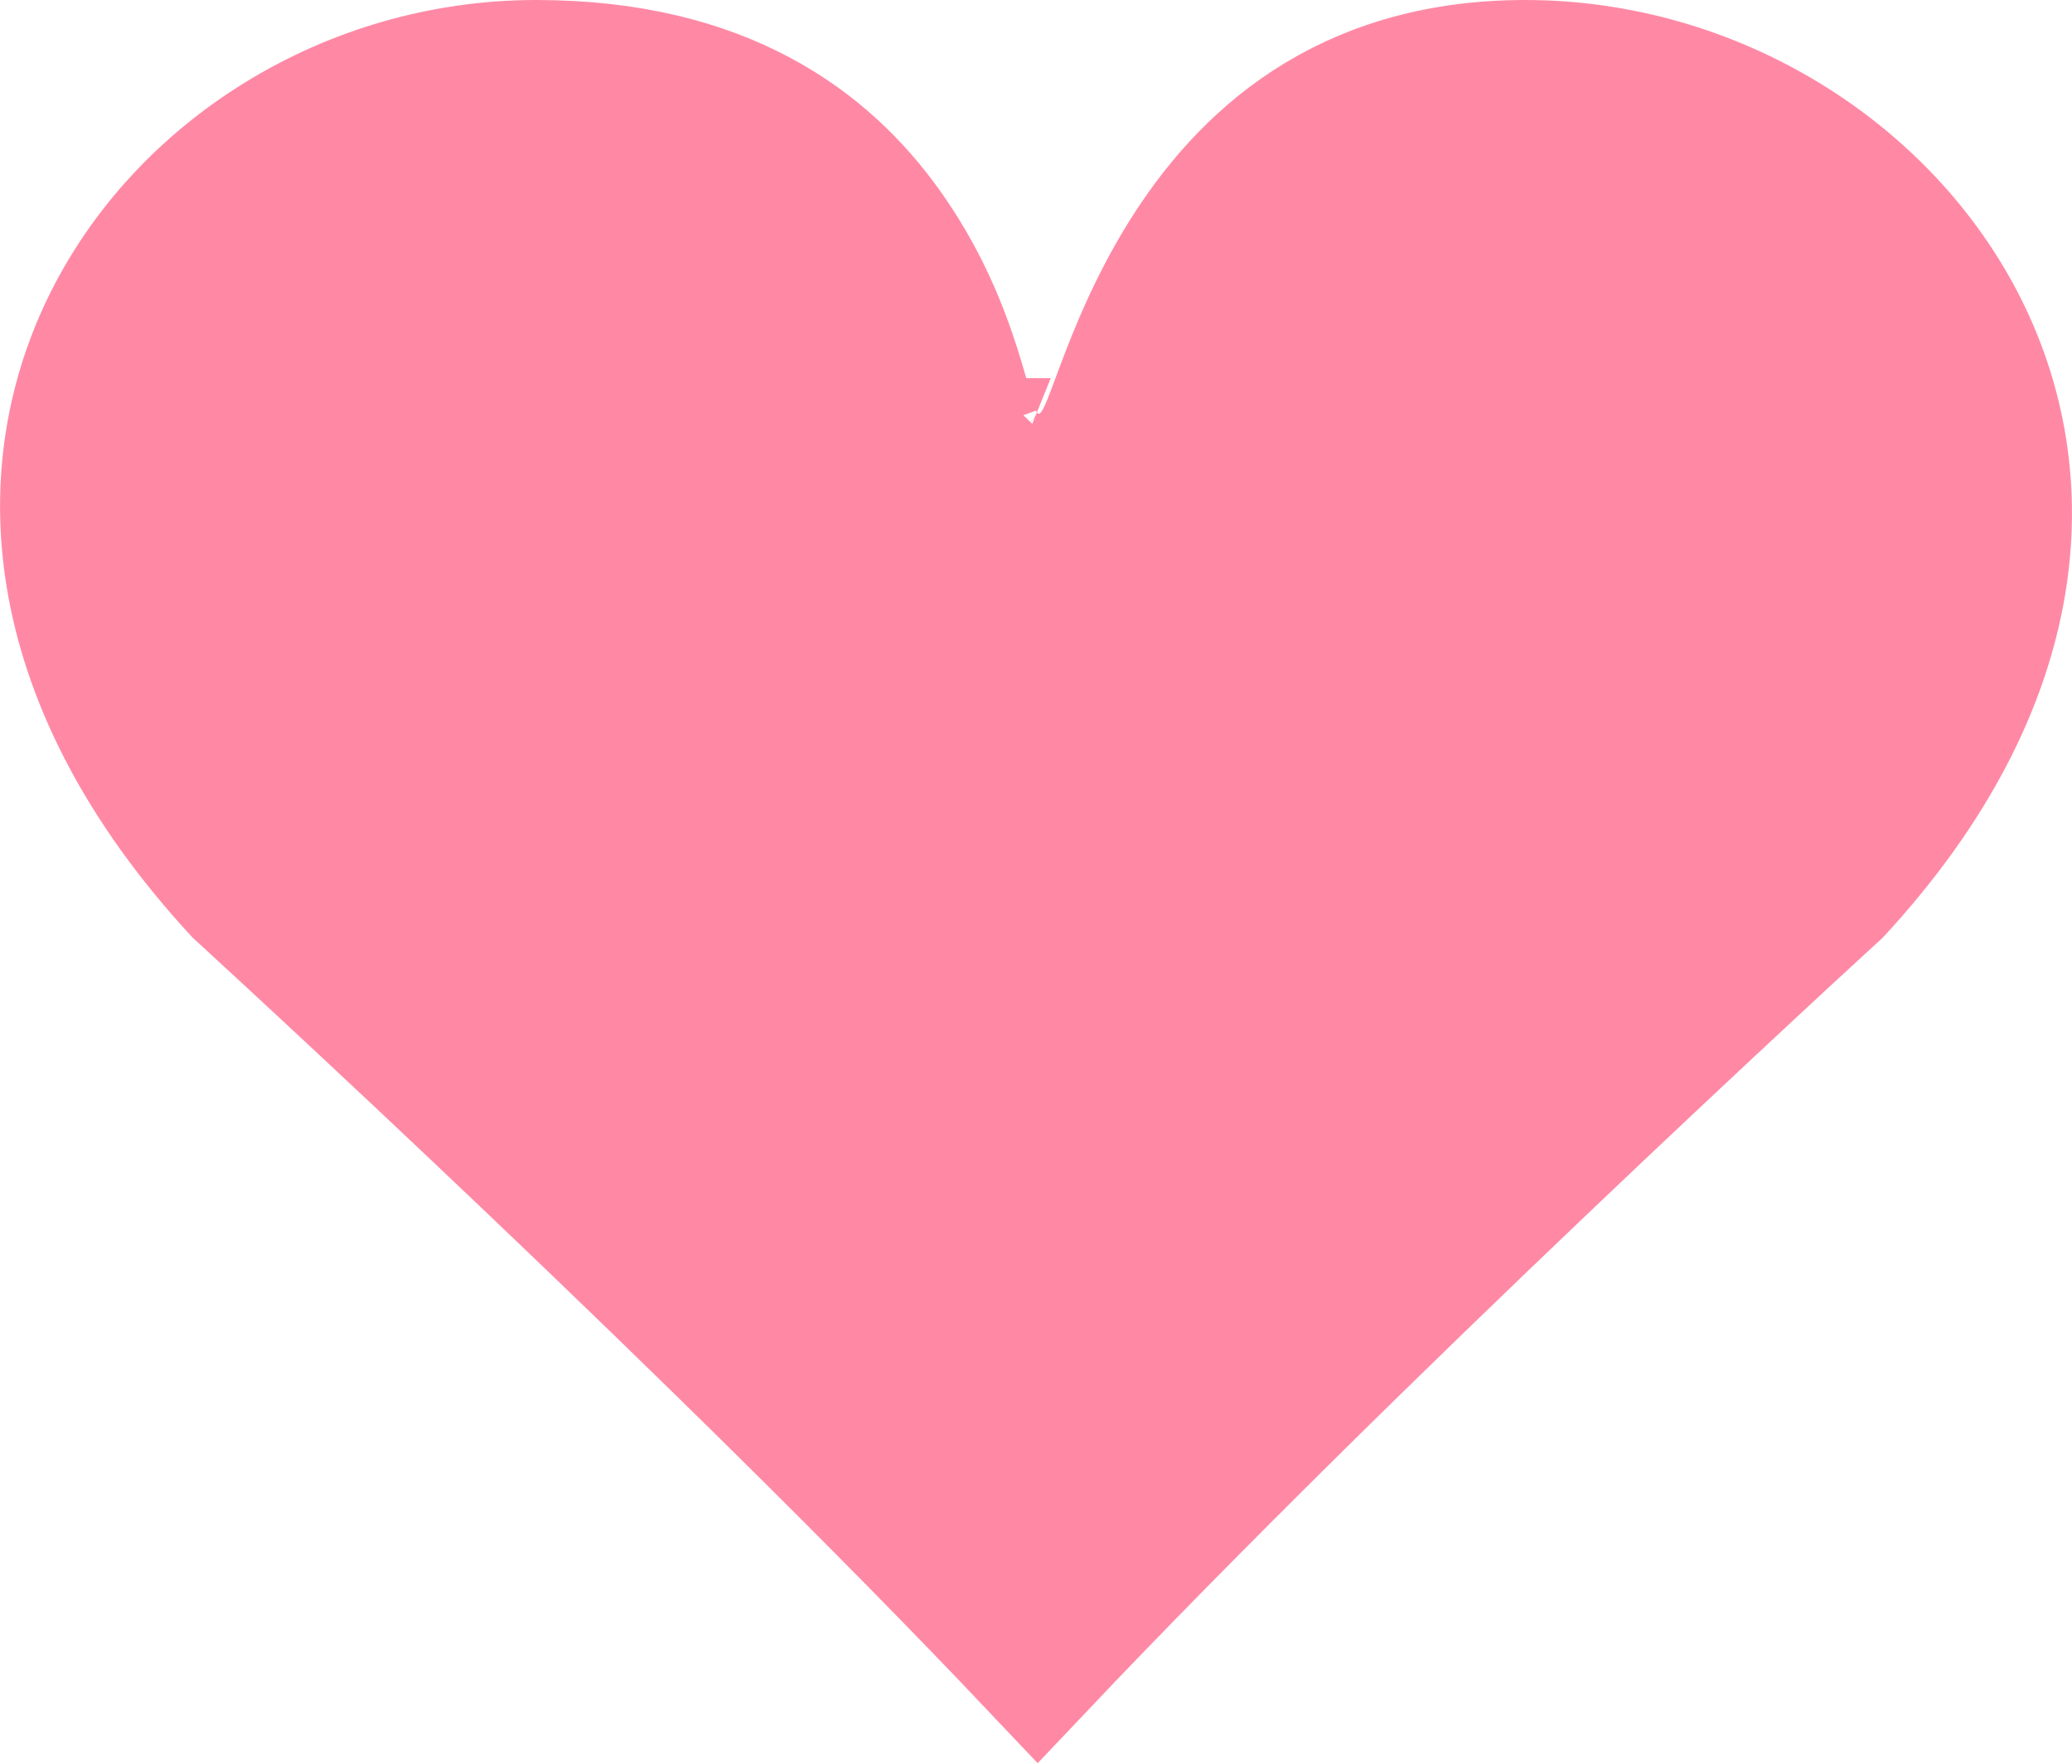 <svg width="47" height="40" viewBox="0 0 47 40" fill="none" xmlns="http://www.w3.org/2000/svg">
<path d="M5.52 20.285L5.432 20.205C1.036 15.441 0.797 10.795 2.432 7.415C4.12 3.924 7.928 1.5 12.163 1.5C16.433 1.5 18.735 3.304 20.065 5.146C21.18 6.689 21.608 8.184 21.884 9.151C21.962 9.424 22.028 9.654 22.094 9.832L22.094 9.834C22.127 9.923 22.258 10.276 22.611 10.554C22.826 10.722 23.133 10.87 23.511 10.882C23.876 10.894 24.165 10.775 24.352 10.664C24.673 10.472 24.844 10.21 24.891 10.138L24.891 10.138C24.963 10.027 25.017 9.919 25.052 9.845C25.147 9.641 25.262 9.332 25.37 9.04C25.398 8.965 25.426 8.89 25.452 8.82C25.752 8.022 26.187 6.937 26.872 5.835C28.219 3.671 30.477 1.5 34.597 1.5C38.838 1.5 42.733 3.931 44.497 7.436C46.2 10.82 46.028 15.453 41.645 20.205L41.557 20.285C41.469 20.366 41.339 20.485 41.171 20.64C40.835 20.948 40.348 21.398 39.74 21.963C38.525 23.092 36.826 24.681 34.892 26.524C31.397 29.855 27.118 34.029 23.538 37.807C19.959 34.029 15.679 29.855 12.184 26.524C10.25 24.681 8.552 23.092 7.336 21.963C6.728 21.398 6.241 20.948 5.905 20.64C5.737 20.485 5.608 20.366 5.52 20.285ZM22.334 8.575C22.334 8.575 22.334 8.573 22.336 8.571C22.334 8.573 22.334 8.575 22.334 8.575Z" fill="#FF89A5" stroke="#FF89A5" stroke-width="3"/>
</svg>
